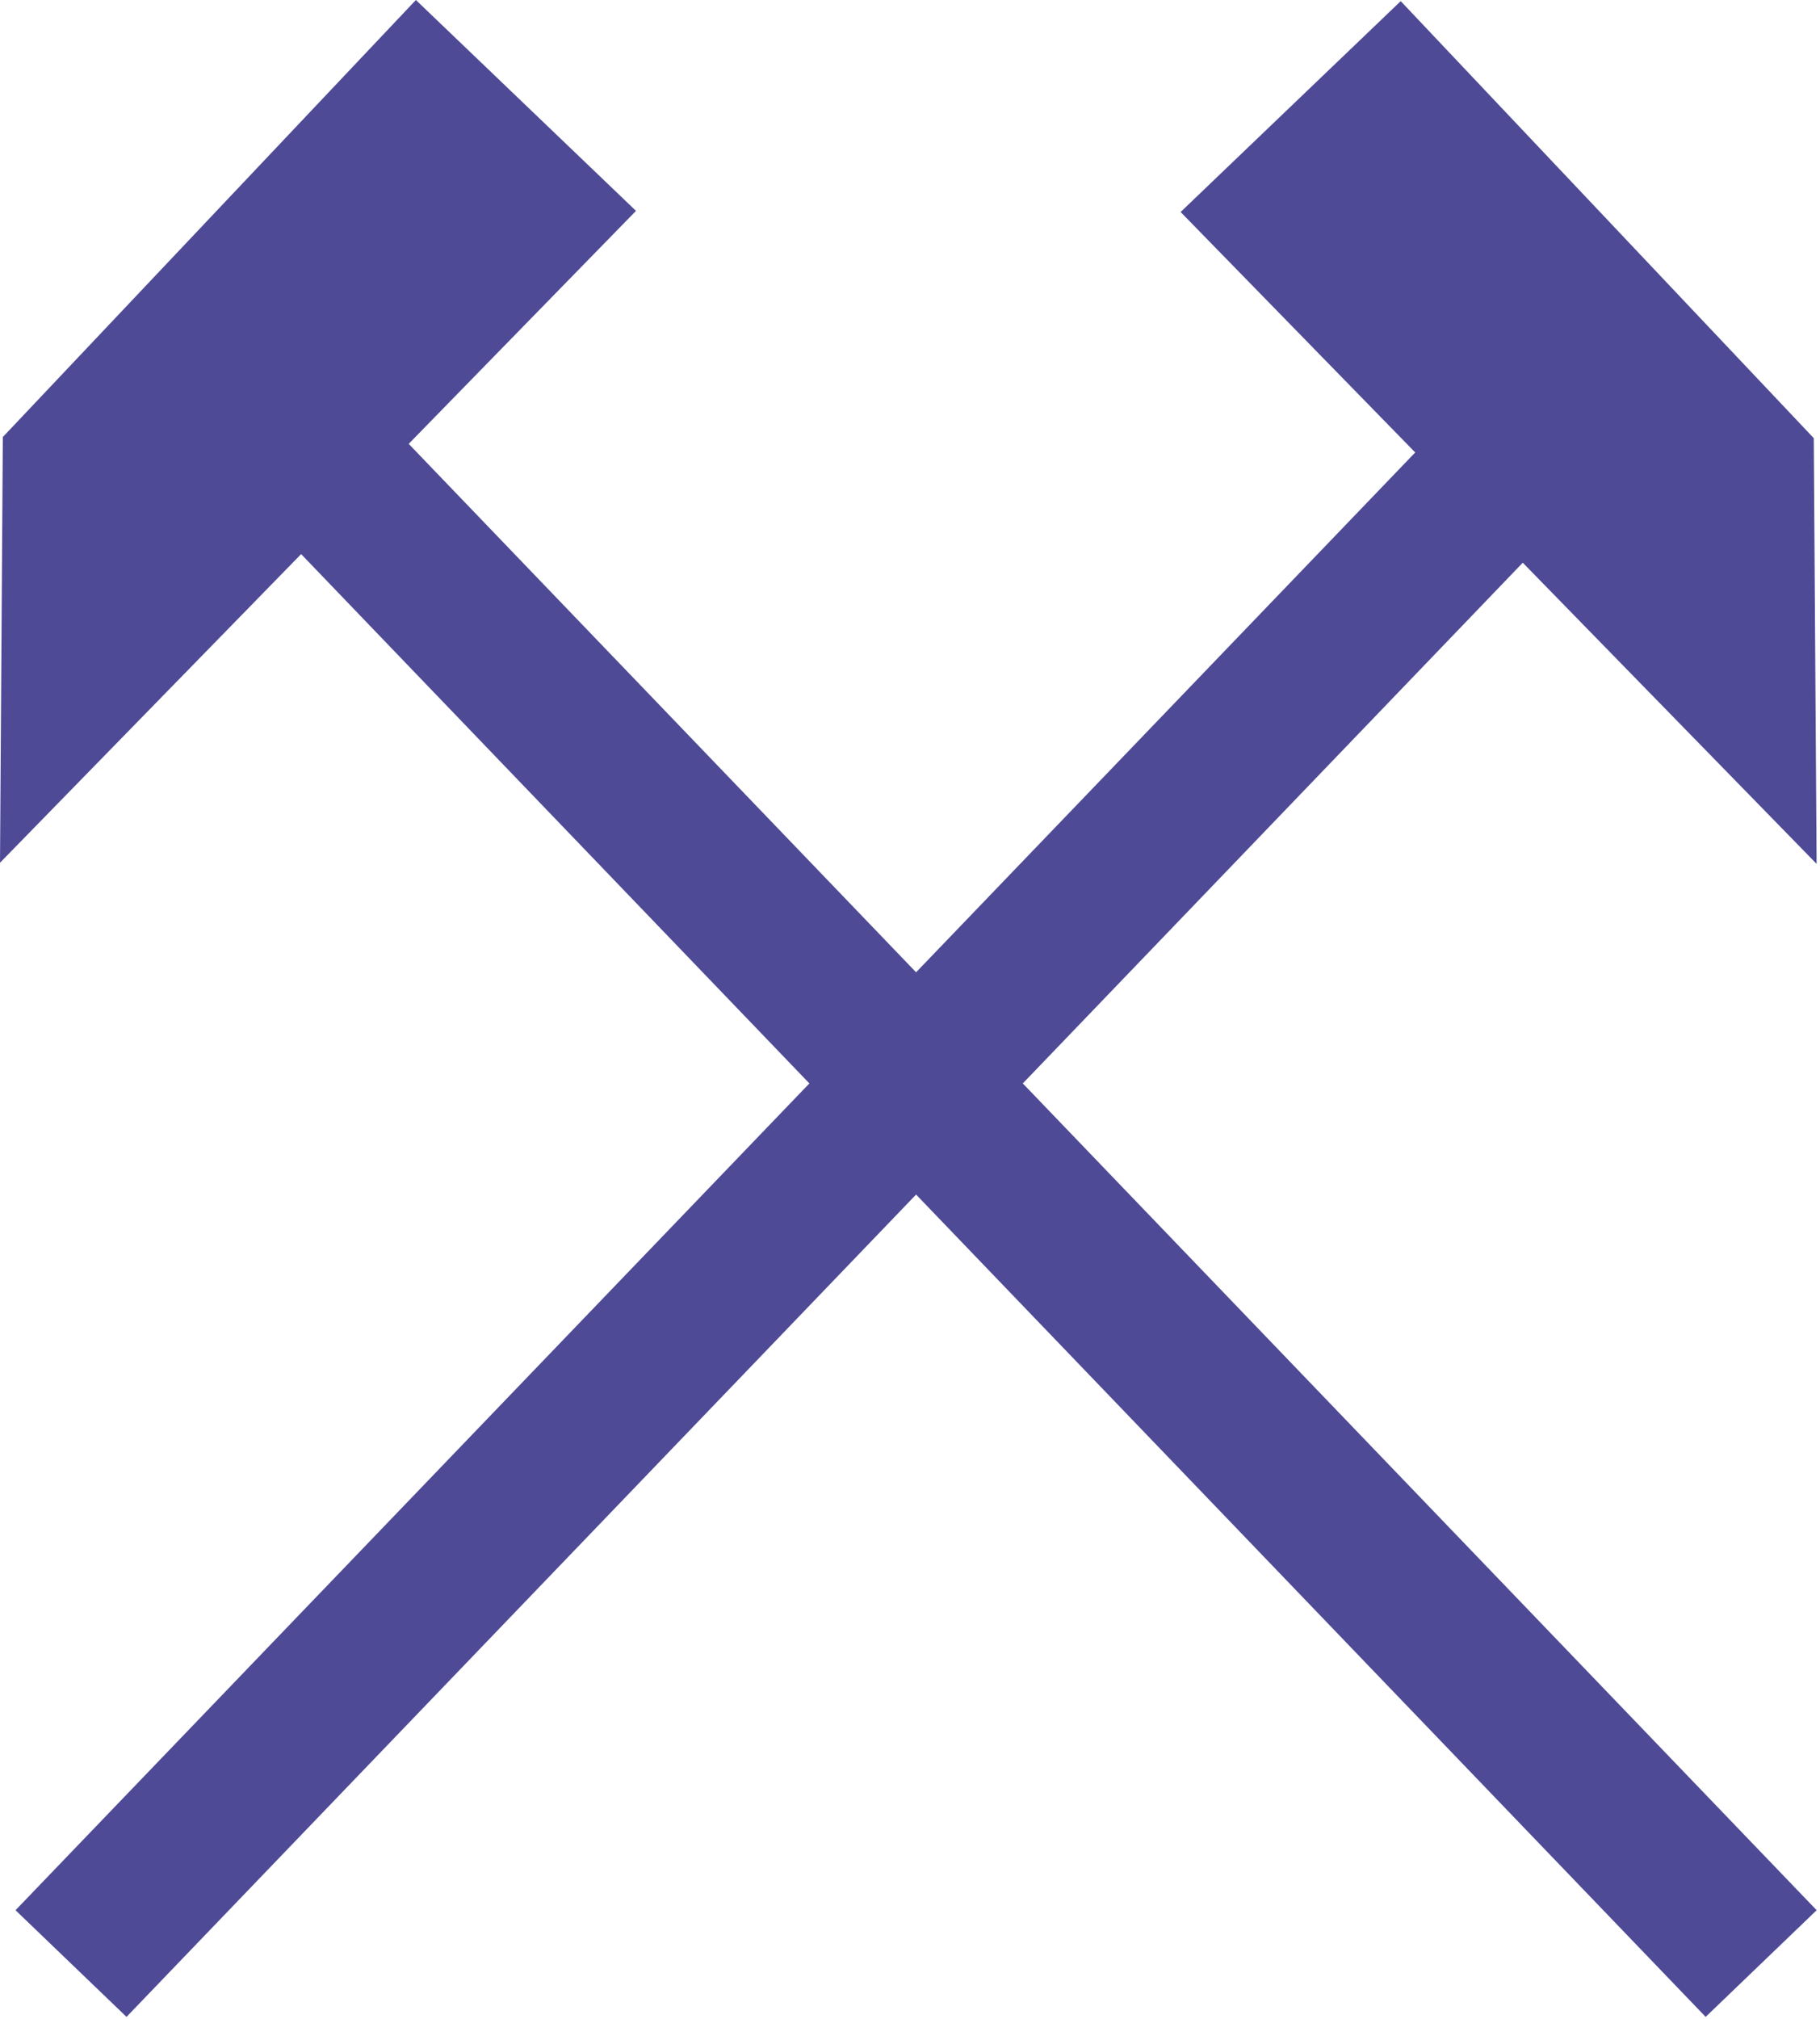 <?xml version="1.0" encoding="UTF-8" standalone="no"?>
<svg
   xmlns:dc="http://purl.org/dc/elements/1.1/"
   xmlns:cc="http://creativecommons.org/ns#"
   xmlns:rdf="http://www.w3.org/1999/02/22-rdf-syntax-ns#"
   xmlns:svg="http://www.w3.org/2000/svg"
   xmlns="http://www.w3.org/2000/svg"
   xmlns:sodipodi="http://sodipodi.sourceforge.net/DTD/sodipodi-0.dtd"
   xmlns:inkscape="http://www.inkscape.org/namespaces/inkscape"
   viewBox="-15.013 -18.321 6.433 7.132"
   id="svg21029"
   version="1.1"
   inkscape:version="0.48.3.1 r9886"
   width="100%"
   height="100%"
   sodipodi:docname="0010_411.svg">
  <defs
     id="defs21037" />
  <sodipodi:namedview
     pagecolor="#ffffff"
     bordercolor="#666666"
     borderopacity="1"
     objecttolerance="10"
     gridtolerance="10"
     guidetolerance="10"
     inkscape:pageopacity="0"
     inkscape:pageshadow="2"
     inkscape:window-width="1518"
     inkscape:window-height="822"
     id="namedview21035"
     showgrid="false"
     inkscape:showpageshadow="false"
     fit-margin-top="0"
     fit-margin-left="0"
     fit-margin-right="0"
     fit-margin-bottom="0"
     inkscape:zoom="52.286011"
     inkscape:cx="-0.21805851"
     inkscape:cy="3.2043419"
     inkscape:window-x="152"
     inkscape:window-y="144"
     inkscape:window-maximized="0"
     inkscape:current-layer="svg21029" />
  <!-- Creator: SVG Document for Symbols-->
  <path
     id="LineString2d_1146"
     style="fill:none;stroke:#4e4a96;stroke-width:0"
     d="m -25.816,6.44 -1.76,-1.774 13.213,-13.213 -8.725,-8.725 -4.521,4.521 -2e-6,-7.046 7.071,-7.071 3.536,3.536 -4.318,4.293 8.725,8.725 8.712,-8.712 -4.319,-4.319 3.523,-3.523 7.071,7.071 0,7.071 -4.508,-4.533 -8.712,8.712 L 2.392,4.672 0.624,6.44 -12.596,-6.78 -25.816,6.44"
     inkscape:connector-curvature="0" />
  <path
     sodipodi:nodetypes="ccccc"
     style="fill:#4e4a96;fill-opacity:1"
     inkscape:connector-curvature="0"
     d="m -12.765,-17.576 -2.248,2.303 0.01,-1.504 1.46,-1.544 z"
     connector-curvature="0"
     id="path16118_1_-5" />
  <path
     sodipodi:nodetypes="ccccc"
     style="fill:#4e4a96;fill-opacity:1"
     inkscape:connector-curvature="0"
     d="m -10.84,-17.572 2.248,2.303 -0.01,-1.504 -1.46,-1.544 z"
     connector-curvature="0"
     id="path16118_1_-5-7" />
  <path
     style="fill:none;stroke:#4e4a96;stroke-width:0.544;stroke-linecap:butt;stroke-linejoin:miter;stroke-miterlimit:4;stroke-opacity:1;stroke-dasharray:none"
     d="m -14.762,-11.384 5.223,-5.437"
     id="path21676"
     inkscape:connector-curvature="0" />
  <path
     style="fill:none;stroke:#4e4a96;stroke-width:0.544;stroke-linecap:butt;stroke-linejoin:miter;stroke-miterlimit:4;stroke-opacity:1;stroke-dasharray:none;fill-opacity:1"
     d="m -8.788,-11.384 -5.223,-5.437"
     id="path21676-6"
     inkscape:connector-curvature="0" />
</svg>

